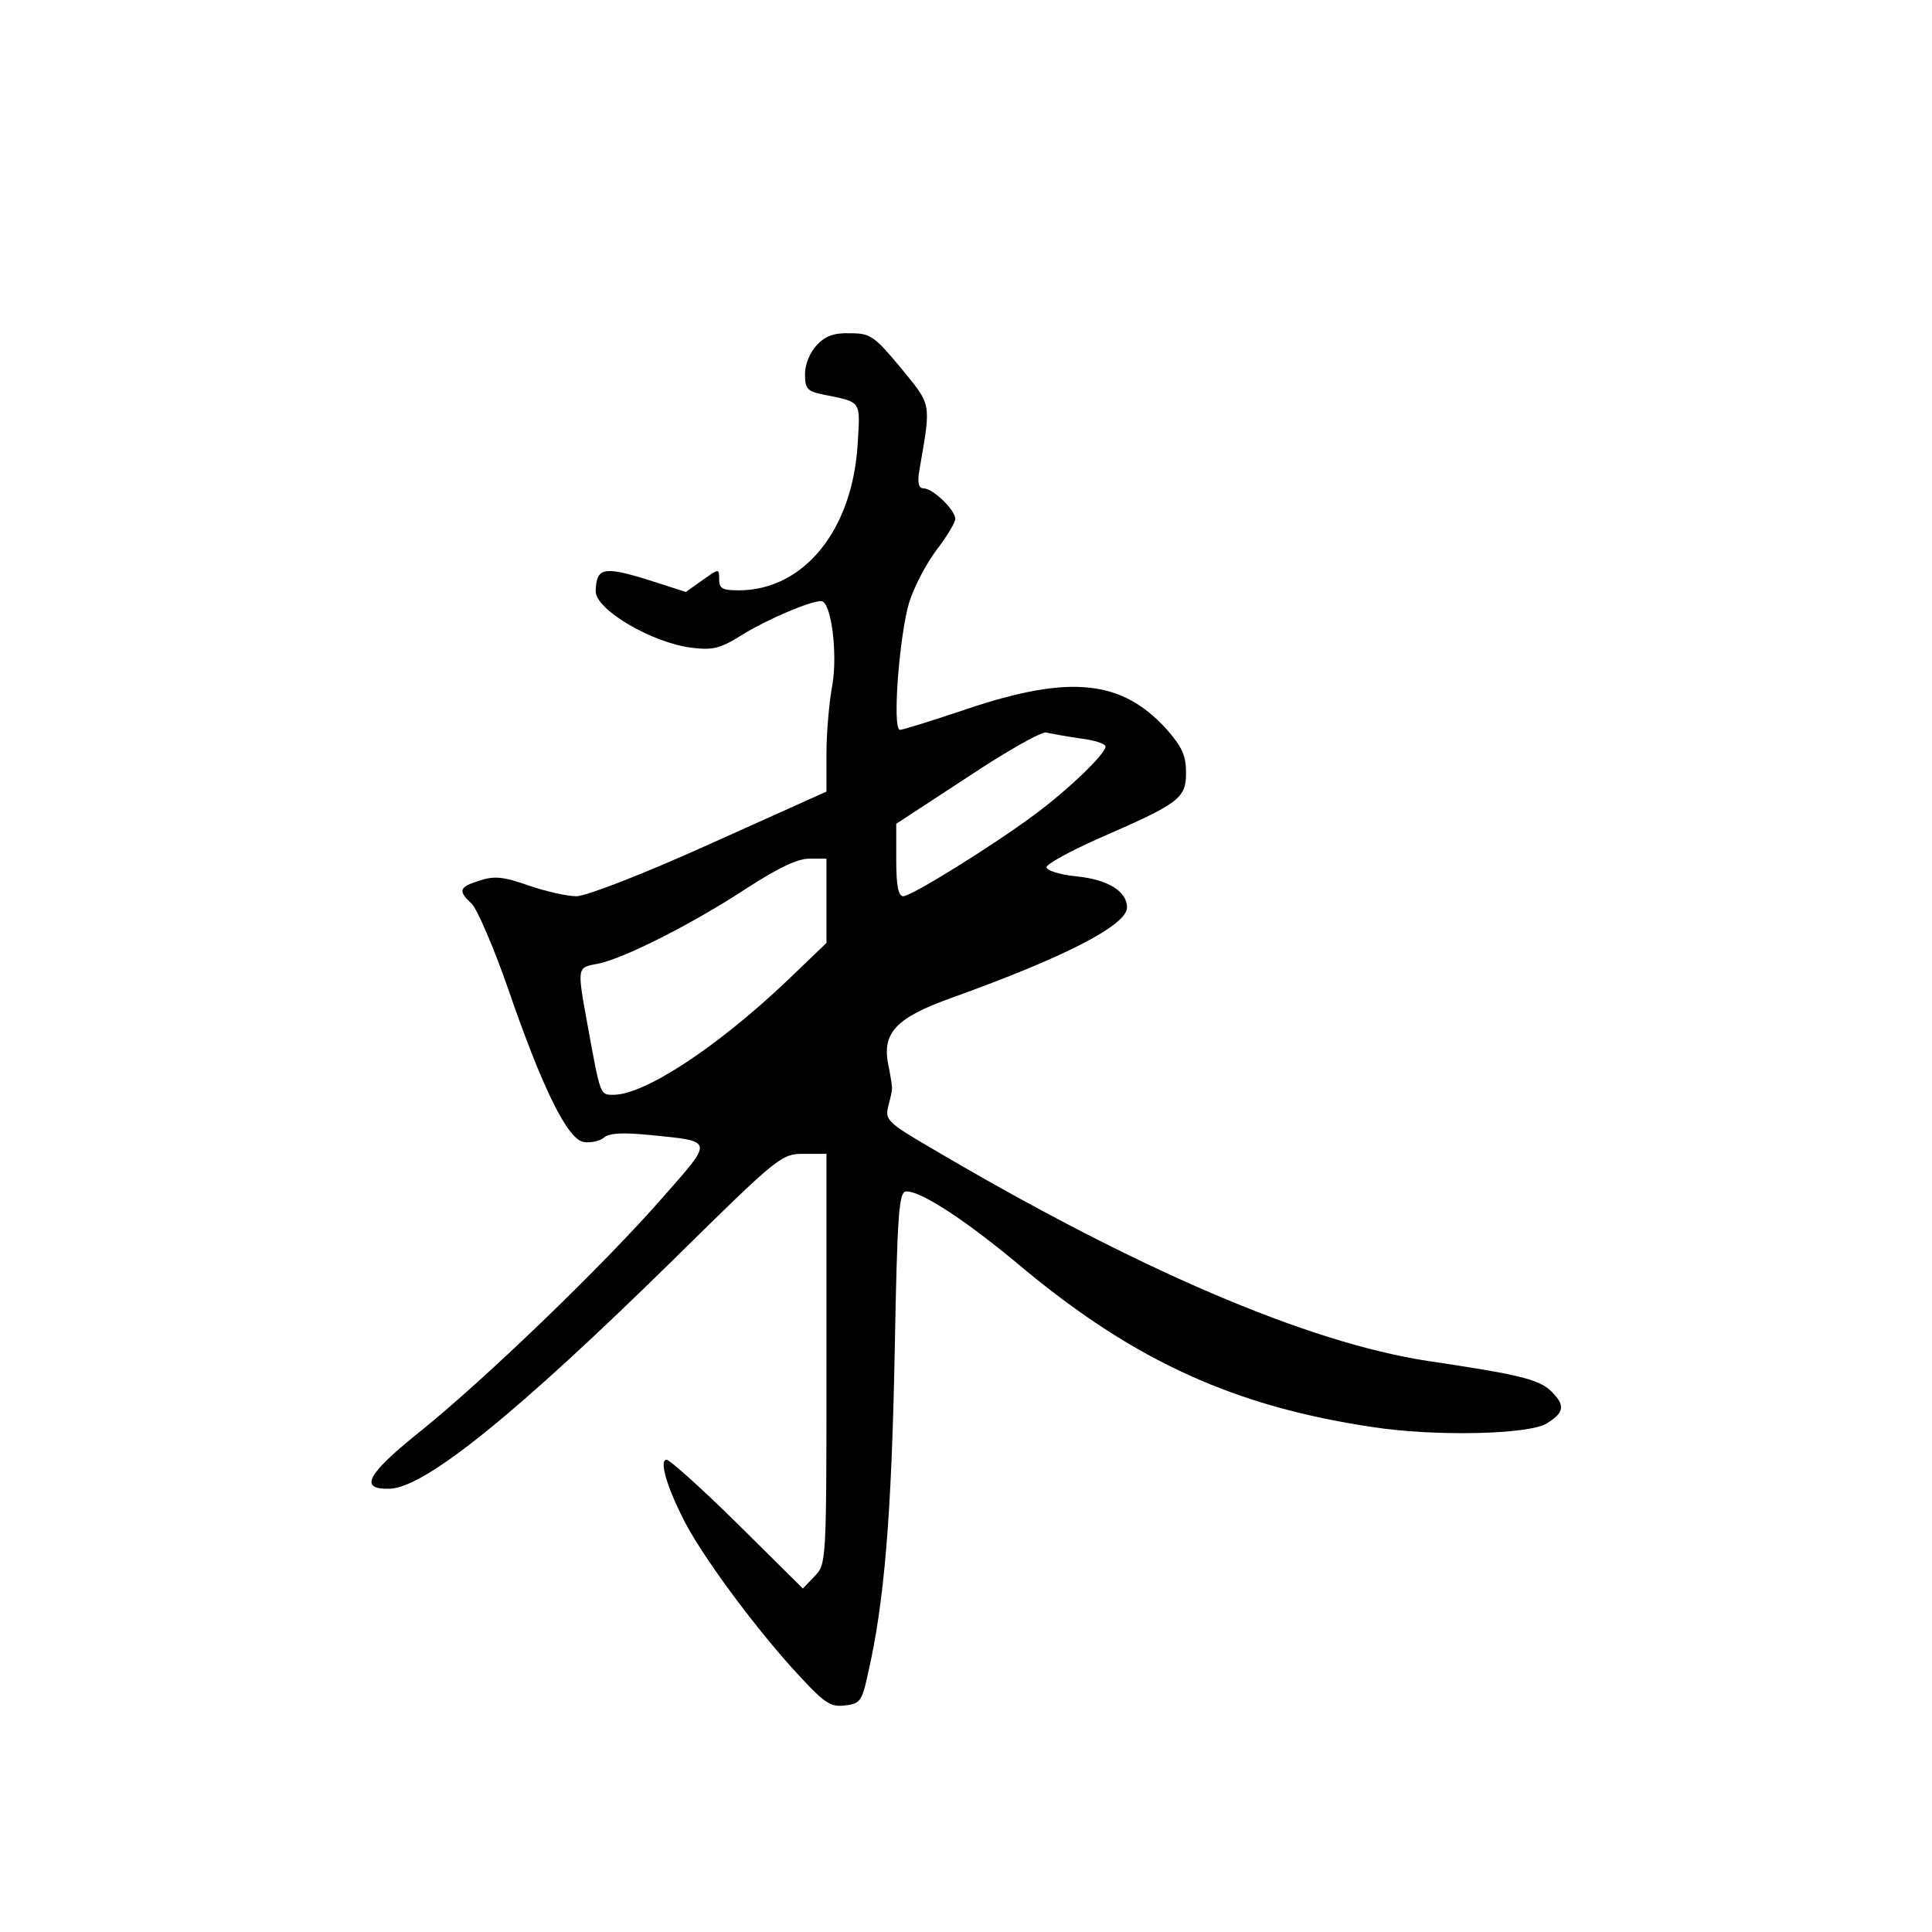 <?xml version="1.0" standalone="no"?>
<!DOCTYPE svg PUBLIC "-//W3C//DTD SVG 20010904//EN"
 "http://www.w3.org/TR/2001/REC-SVG-20010904/DTD/svg10.dtd">
<svg version="1.0" xmlns="http://www.w3.org/2000/svg"
 width="360pt" height="360pt" viewBox="0 0 360 360"
 preserveAspectRatio="xMidYMid meet">
<g transform="translate(0,360) scale(0.1,-0.1)"
fill="#000000" stroke="none">
<path d="M1522 2957 c-13 -14 -22 -36 -22 -54 0 -27 4 -32 33 -38 74 -15 70
-10 65 -94 -10 -159 -100 -270 -220 -271 -32 0 -38 3 -38 21 0 20 0 20 -31 -2
l-31 -22 -75 24 c-79 24 -92 21 -93 -23 0 -34 105 -96 179 -105 41 -5 54 -1
97 26 46 28 124 61 144 61 19 0 31 -98 21 -156 -6 -32 -11 -89 -11 -128 l0
-71 -218 -98 c-124 -56 -230 -97 -248 -97 -17 0 -57 9 -89 20 -48 17 -65 18
-92 9 -38 -12 -40 -19 -14 -43 10 -10 41 -81 68 -159 64 -186 111 -281 141
-285 13 -2 30 2 37 8 10 9 36 10 87 5 119 -12 118 -8 24 -115 -110 -126 -328
-336 -449 -434 -104 -83 -120 -112 -60 -110 66 3 236 140 530 429 194 191 199
195 241 195 l42 0 0 -382 c0 -379 0 -382 -22 -405 l-22 -23 -121 120 c-67 66
-127 120 -133 120 -13 0 -2 -44 29 -106 30 -63 126 -194 204 -281 60 -66 71
-74 98 -71 29 3 33 7 44 58 31 134 44 296 50 593 5 272 8 307 22 307 29 0 114
-56 222 -147 206 -170 391 -254 646 -292 116 -18 289 -14 324 6 35 21 36 35 8
62 -23 21 -60 30 -228 55 -224 34 -544 171 -928 398 -79 46 -84 52 -78 76 4
15 7 29 7 32 1 3 -2 22 -6 42 -14 63 12 91 118 129 209 75 326 135 326 168 0
30 -35 52 -94 58 -31 3 -56 11 -56 17 0 6 44 30 98 54 149 65 162 74 162 122
0 32 -7 48 -37 82 -83 91 -179 101 -368 38 -65 -22 -123 -40 -128 -40 -15 0
-1 177 17 237 9 29 32 73 51 98 19 25 35 51 35 58 0 17 -42 57 -59 57 -9 0
-12 10 -8 33 22 128 24 120 -34 191 -50 60 -57 65 -95 65 -30 1 -46 -5 -62
-22z m491 -733 c26 -3 47 -10 47 -15 0 -14 -71 -82 -135 -129 -80 -59 -227
-150 -242 -150 -9 0 -13 19 -13 68 l0 67 133 87 c72 48 139 86 147 83 8 -2 36
-7 63 -11z m-473 -303 l0 -78 -75 -72 c-130 -123 -264 -211 -322 -211 -25 0
-24 -2 -48 129 -20 110 -20 108 18 115 48 9 178 75 277 140 59 38 95 56 118
56 l32 0 0 -79z"/>
</g>
</svg>
